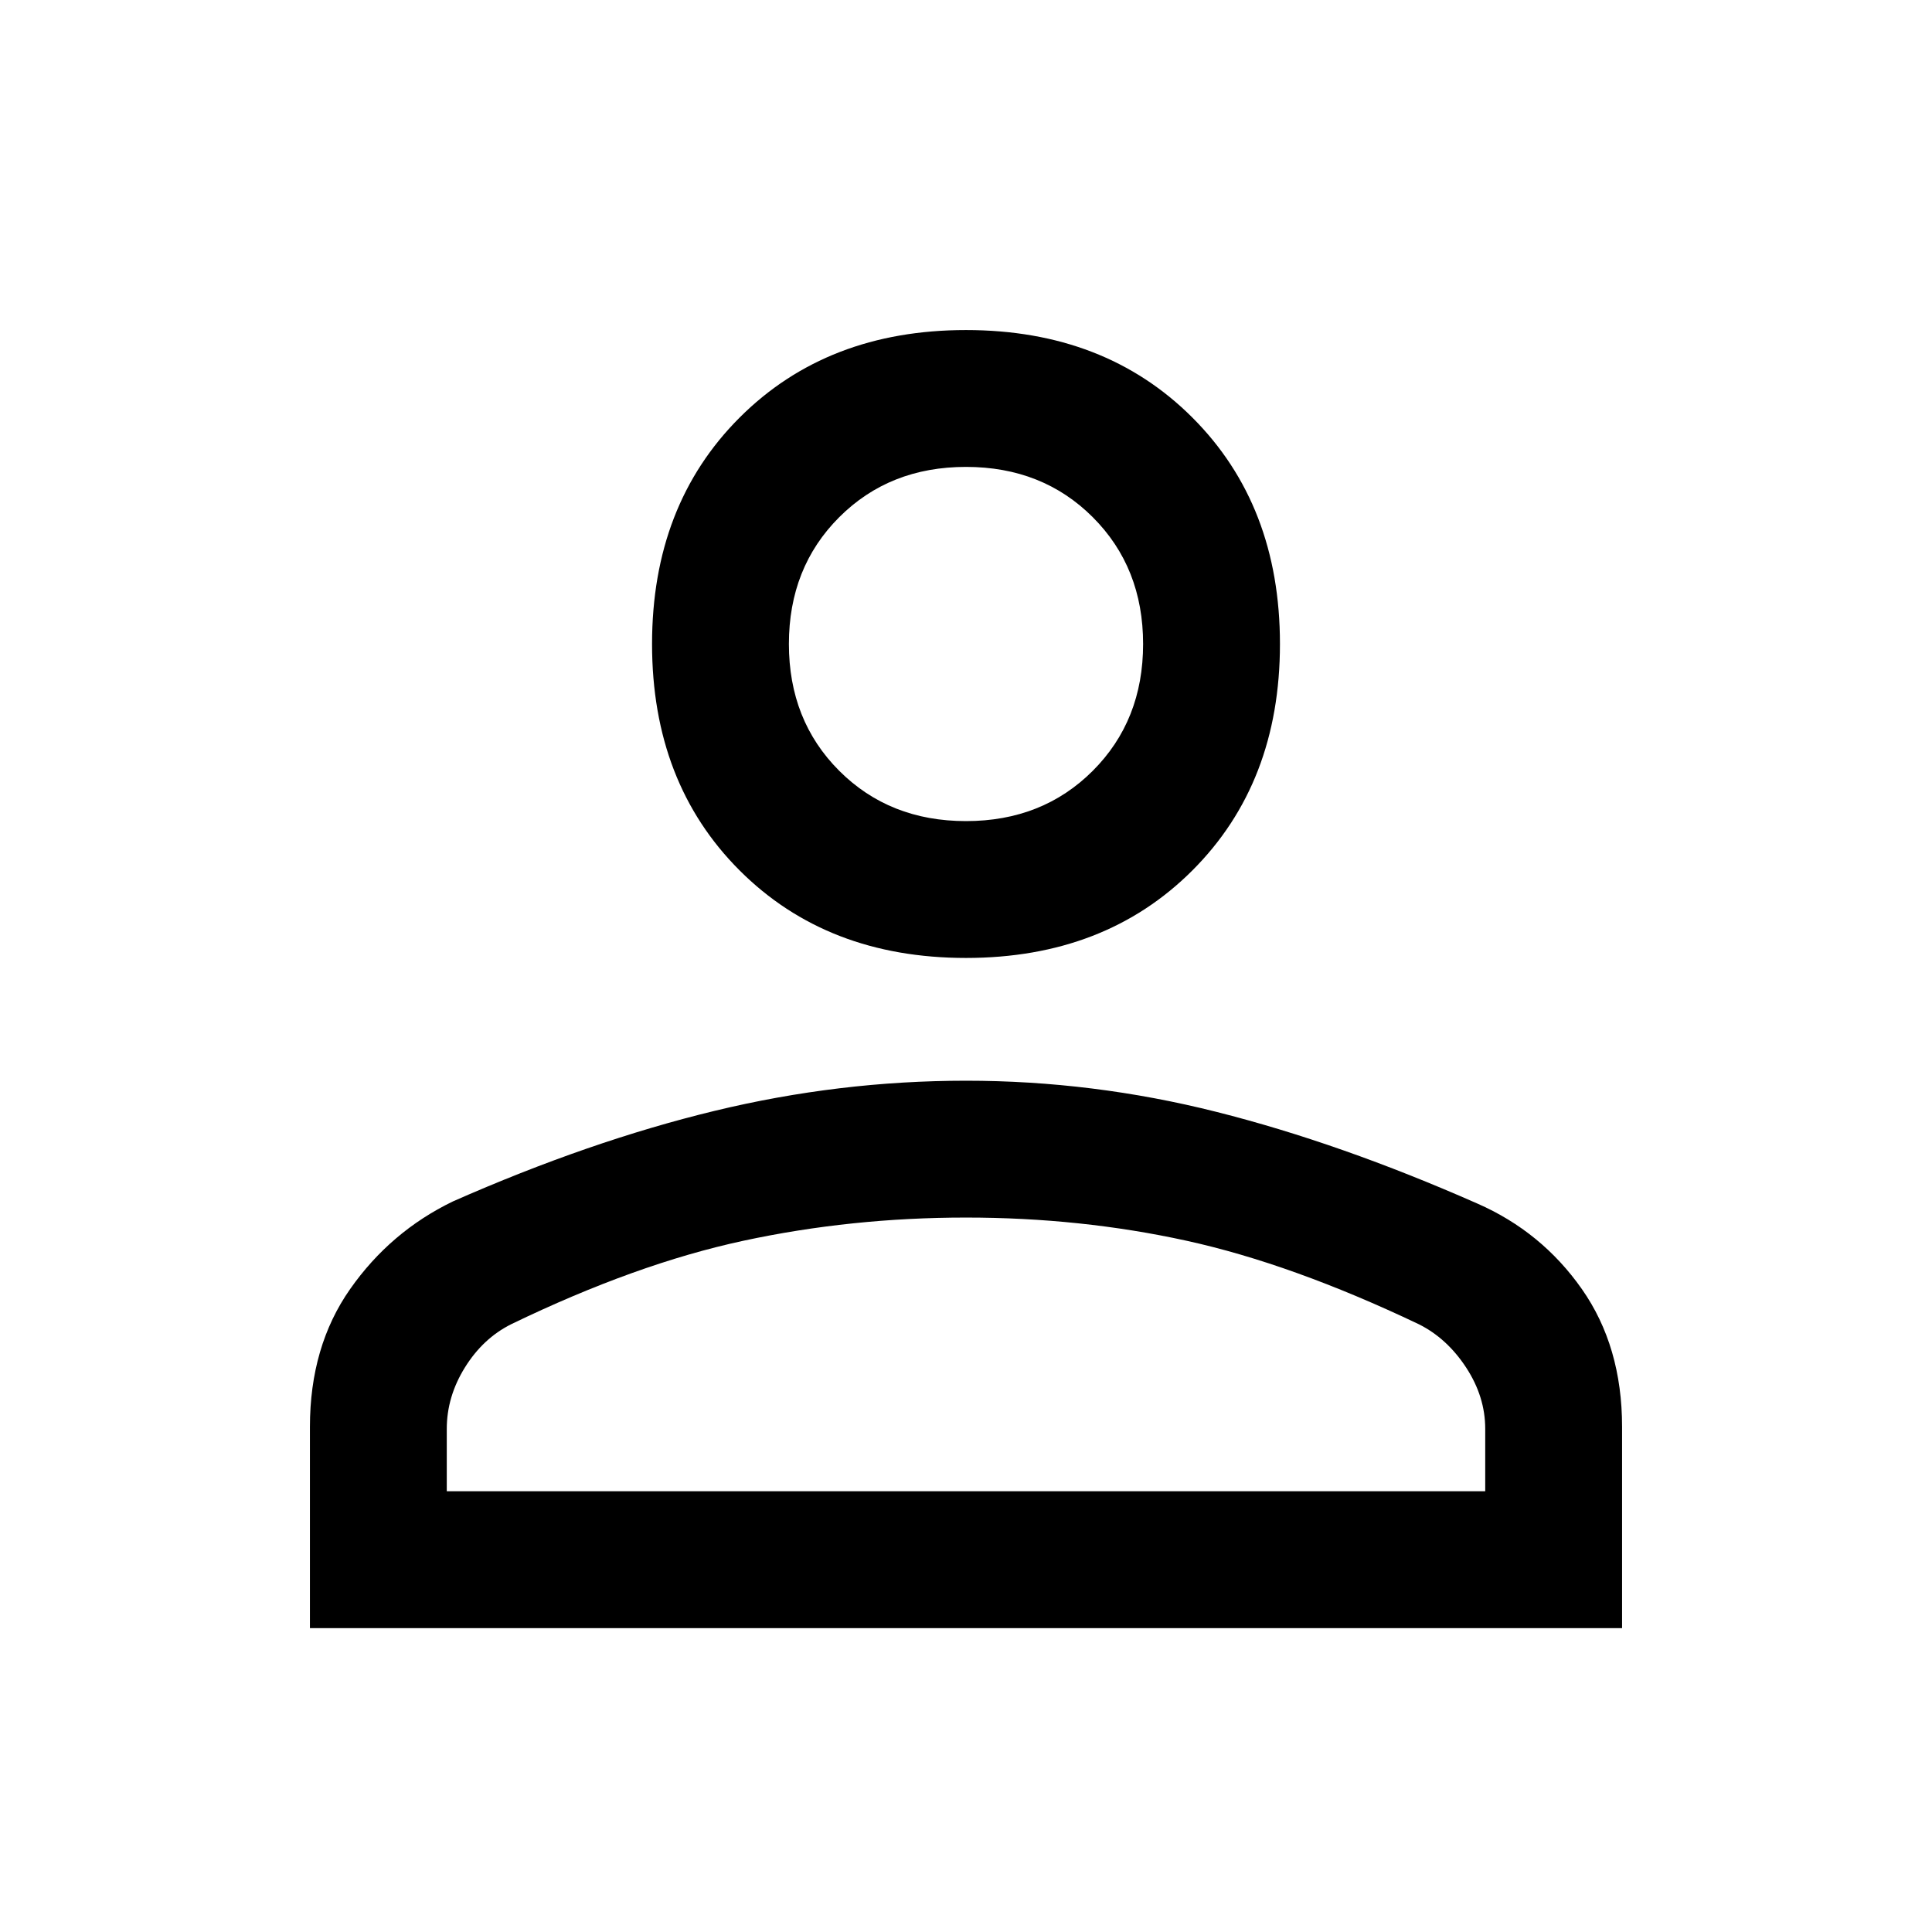 <svg xmlns="http://www.w3.org/2000/svg" height="48" width="48"><path d="M24 23.8Q20.55 23.8 18.375 21.625Q16.2 19.45 16.2 16Q16.2 12.55 18.375 10.375Q20.55 8.2 24 8.2Q27.45 8.2 29.625 10.375Q31.8 12.55 31.8 16Q31.8 19.45 29.625 21.625Q27.45 23.8 24 23.8ZM7.7 40.45V35.45Q7.7 33.45 8.7 32.025Q9.7 30.6 11.25 29.85Q14.65 28.35 17.75 27.6Q20.85 26.85 24 26.85Q27.15 26.85 30.225 27.625Q33.3 28.4 36.7 29.9Q38.3 30.6 39.3 32.025Q40.3 33.45 40.3 35.45V40.45ZM11.1 37.05H36.9V35.5Q36.9 34.7 36.425 33.975Q35.95 33.25 35.25 32.9Q32.1 31.4 29.475 30.825Q26.85 30.25 24 30.25Q21.15 30.25 18.475 30.825Q15.8 31.4 12.7 32.9Q12 33.25 11.55 33.975Q11.1 34.7 11.1 35.5ZM24 20.4Q25.9 20.4 27.15 19.15Q28.4 17.9 28.4 16Q28.4 14.1 27.15 12.85Q25.9 11.6 24 11.6Q22.1 11.6 20.85 12.85Q19.6 14.1 19.6 16Q19.6 17.9 20.85 19.15Q22.1 20.4 24 20.4ZM24 16Q24 16 24 16Q24 16 24 16Q24 16 24 16Q24 16 24 16Q24 16 24 16Q24 16 24 16Q24 16 24 16Q24 16 24 16ZM24 37.05Q24 37.05 24 37.05Q24 37.05 24 37.05Q24 37.05 24 37.05Q24 37.05 24 37.05Q24 37.05 24 37.05Q24 37.05 24 37.05Q24 37.05 24 37.05Q24 37.05 24 37.05Z"/></svg>